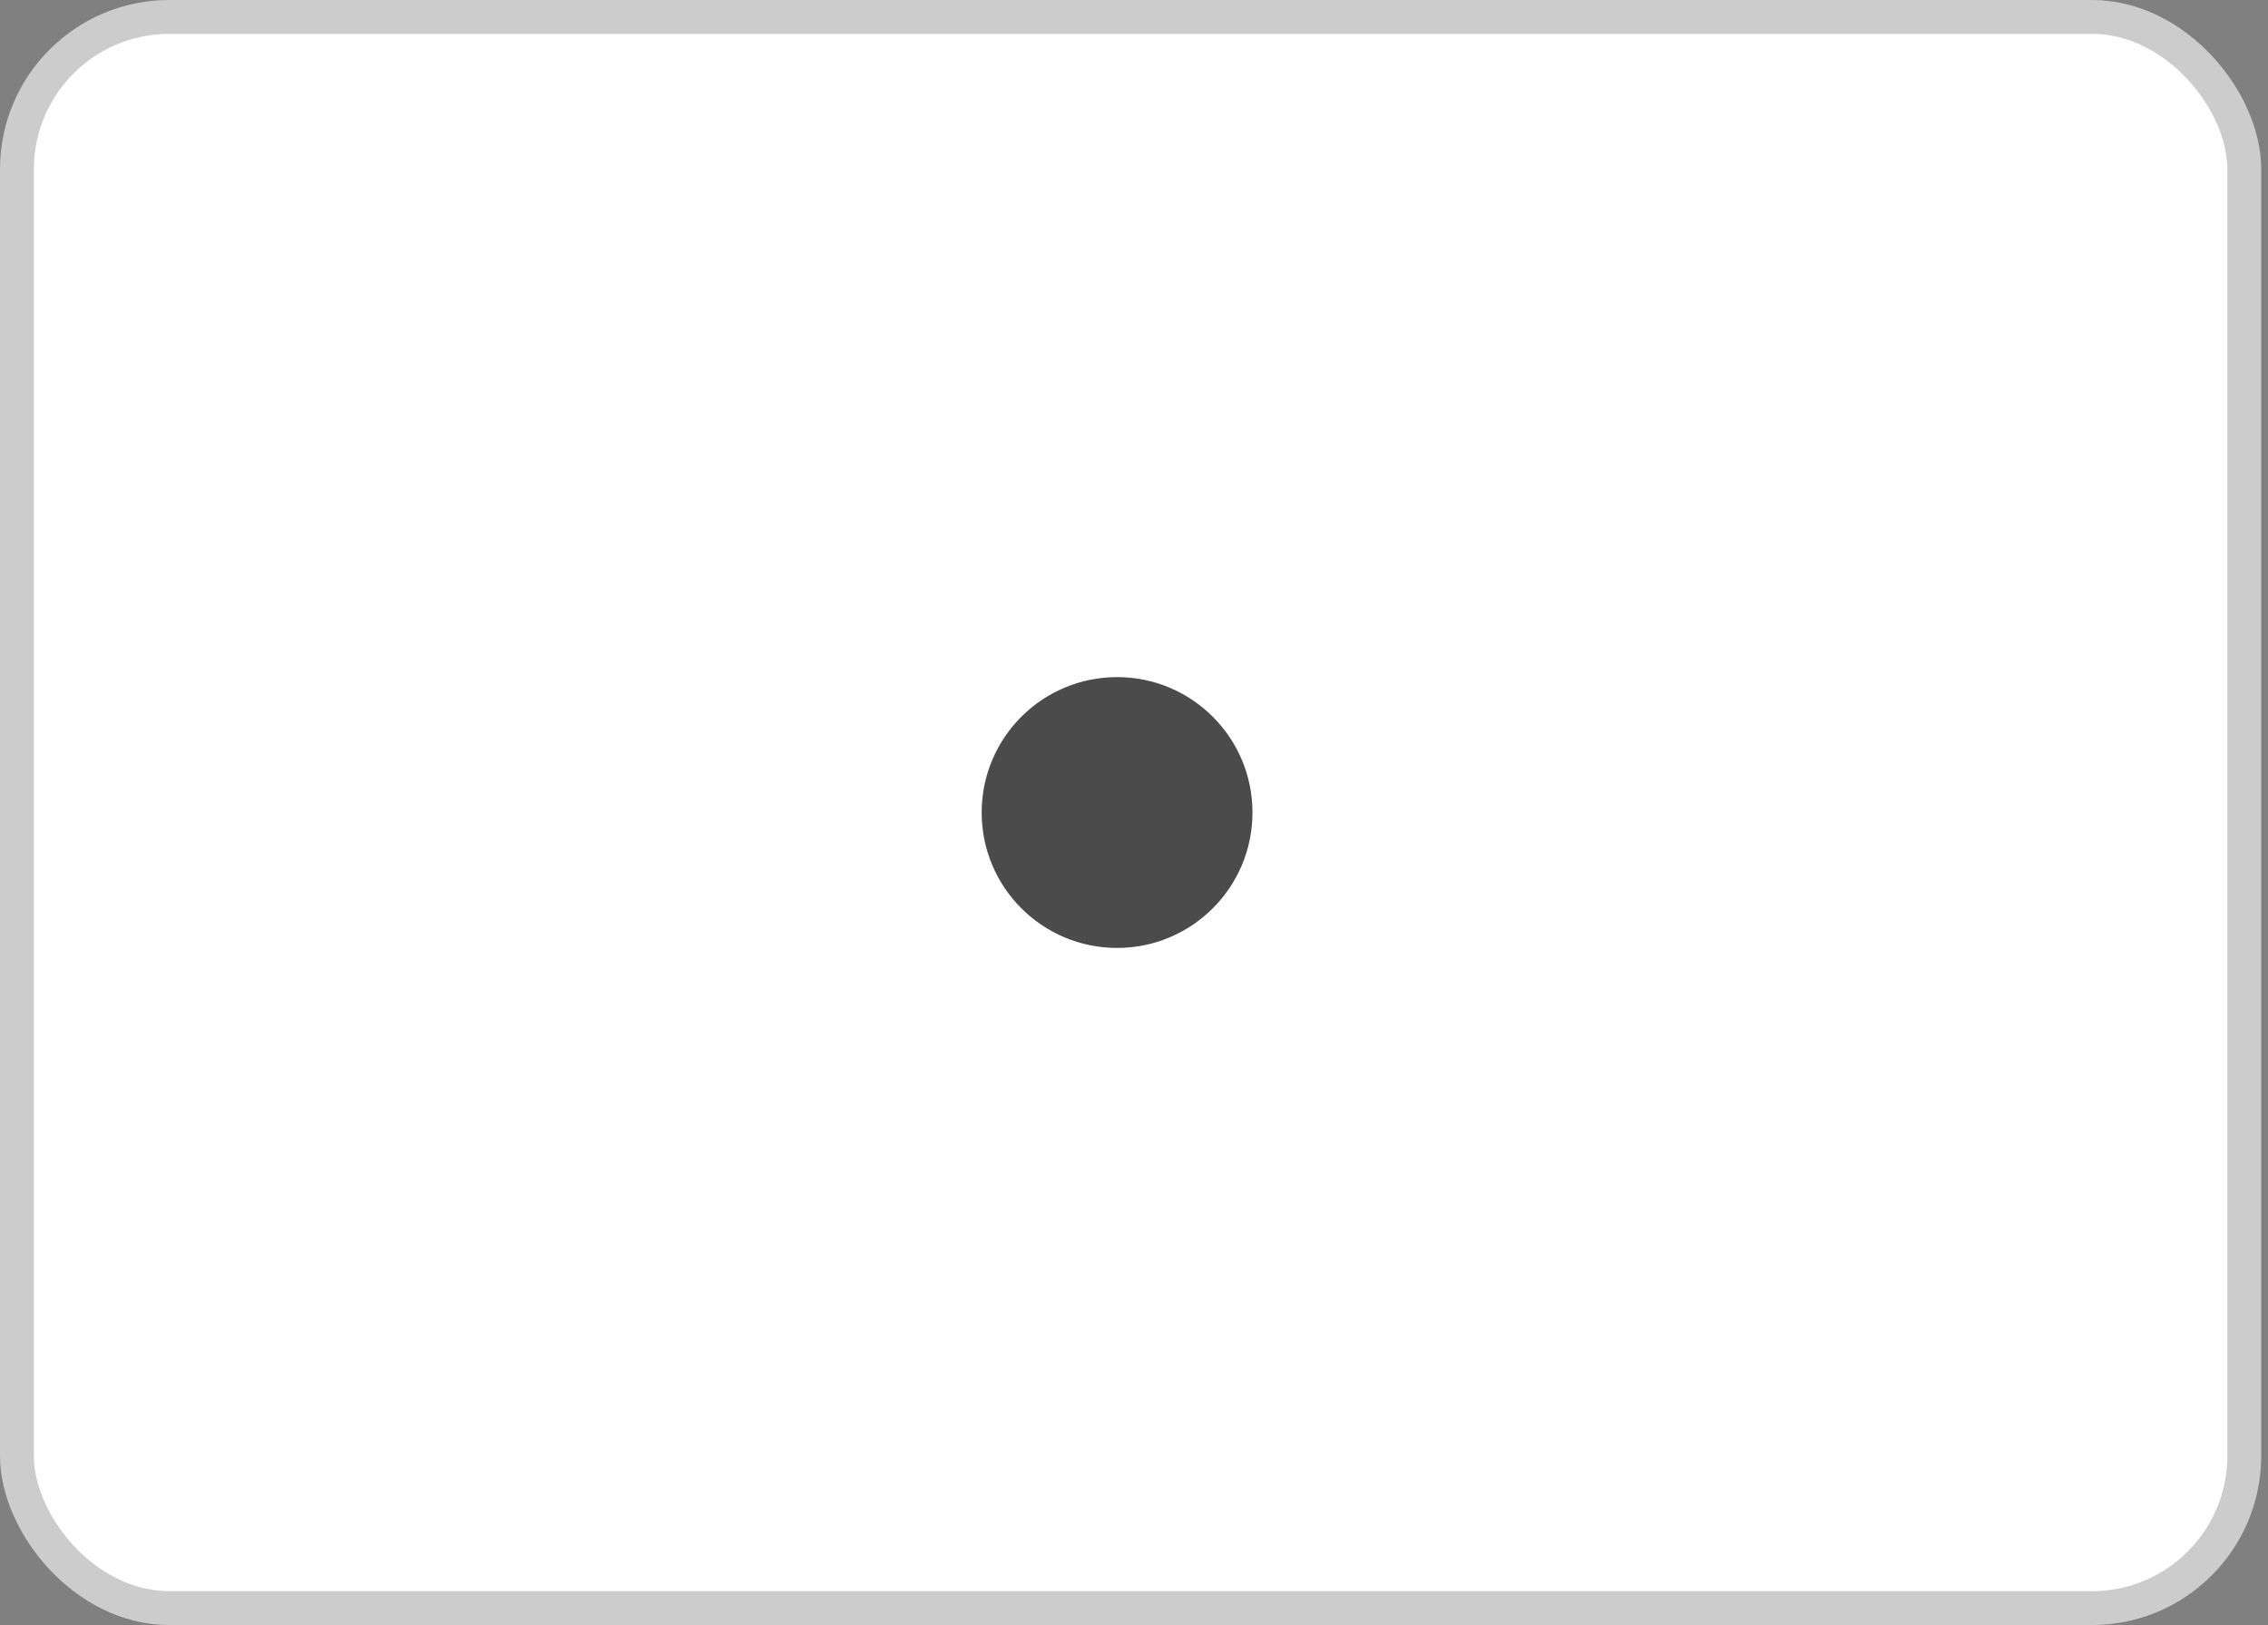 <svg width="67" height="48" viewBox="0 0 67 48" fill="none" xmlns="http://www.w3.org/2000/svg">
<rect x="0" y="0" width="67" height="48" fill="#808080" stroke="none"/>
<rect x="0.5" y="0.5" width="65.8" height="47" rx="4.5" fill="white"/>
<circle cx="33" cy="24" r="4" fill="#4B4B4B"/>
<rect x="0.5" y="0.5" width="65.8" height="47" rx="4.5" stroke="#CCCCCC"/>
</svg>
